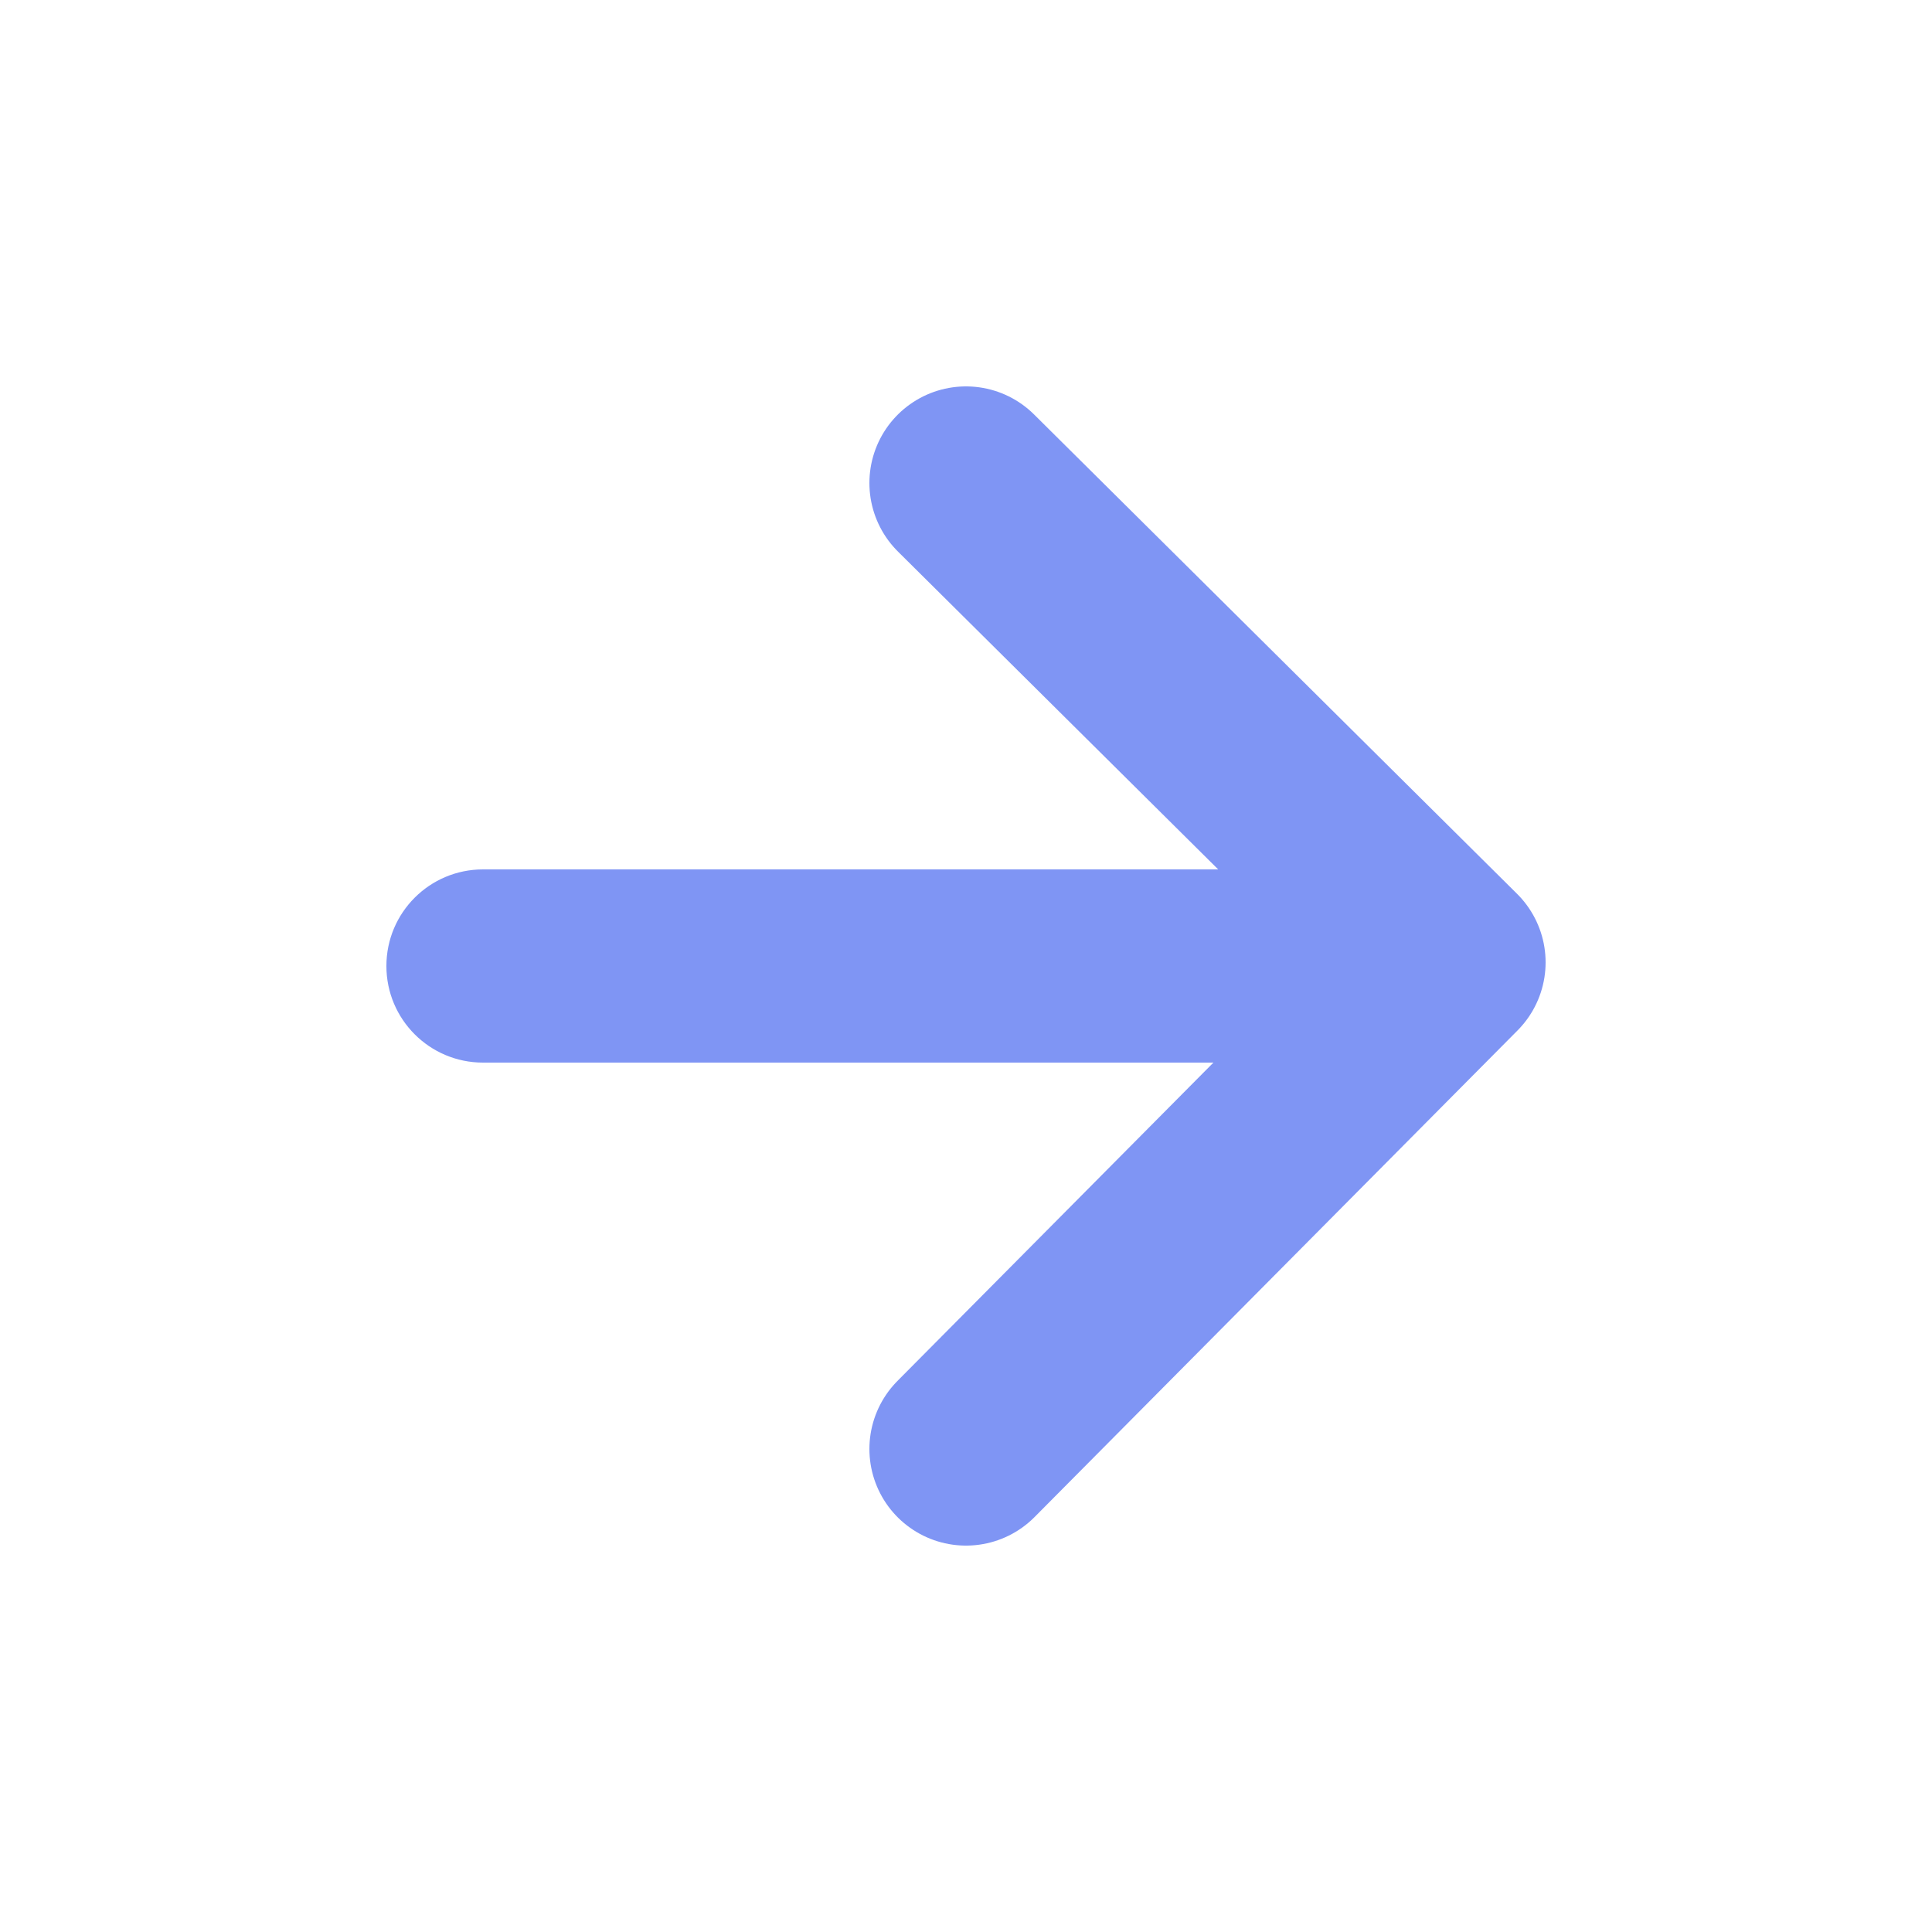 <svg width="40" height="40" viewBox="0 0 40 40" fill="none" xmlns="http://www.w3.org/2000/svg">
<path d="M20 10L30 19.925L20 30" stroke="#7F95F4" stroke-width="4" stroke-linecap="round" stroke-linejoin="round"/>
<path d="M10 18C8.895 18 8 18.895 8 20C8 21.105 8.895 22 10 22V18ZM30 18H10V22H30V18Z" fill="#7F95F4"/>
</svg>
